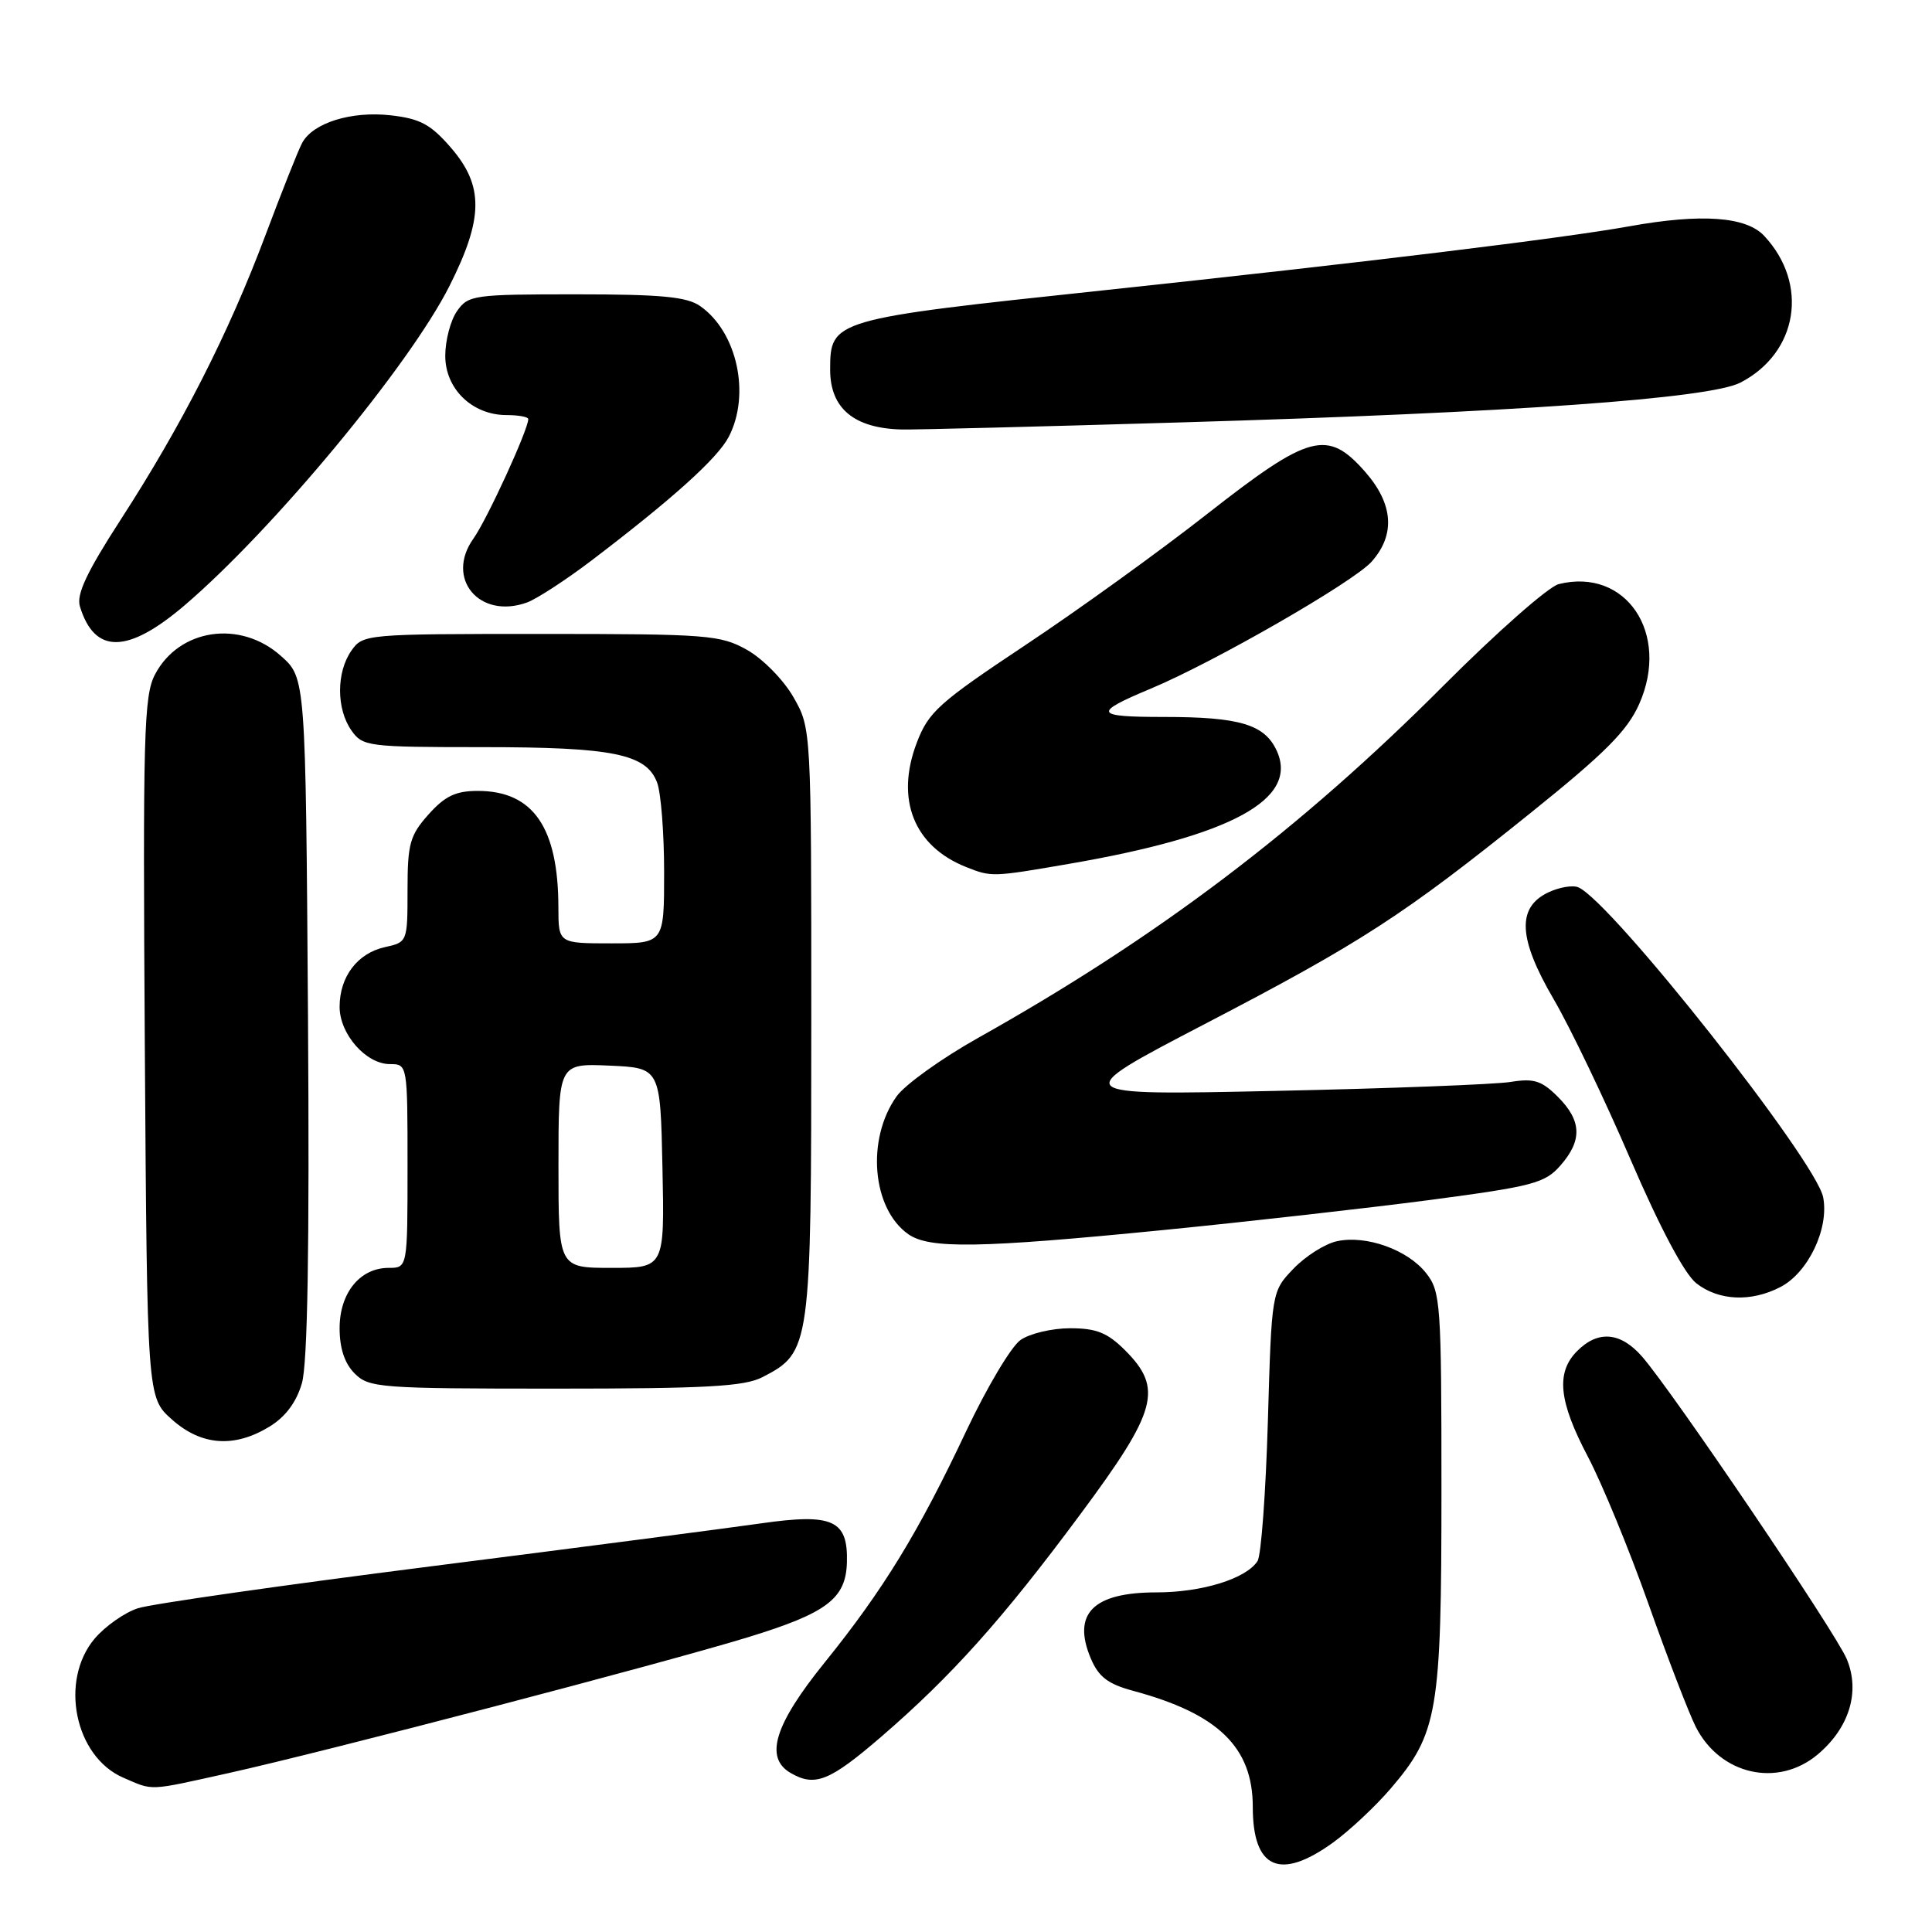 <?xml version="1.0" encoding="UTF-8" standalone="no"?>
<!DOCTYPE svg PUBLIC "-//W3C//DTD SVG 1.1//EN" "http://www.w3.org/Graphics/SVG/1.1/DTD/svg11.dtd" >
<svg xmlns="http://www.w3.org/2000/svg" xmlns:xlink="http://www.w3.org/1999/xlink" version="1.1" viewBox="0 0 256 256">
 <g >
 <path fill="currentColor"
d=" M 176.66 244.13 C 178.84 242.55 182.25 239.35 184.25 237.02 C 190.53 229.69 191.00 226.91 191.00 197.46 C 191.00 172.72 190.89 171.13 188.98 168.71 C 186.54 165.59 181.01 163.62 177.14 164.47 C 175.57 164.81 172.98 166.45 171.39 168.11 C 168.50 171.13 168.50 171.13 168.00 188.32 C 167.72 197.77 167.11 206.11 166.63 206.85 C 165.12 209.19 159.28 211.00 153.22 211.00 C 144.84 211.00 142.04 213.82 144.53 219.74 C 145.57 222.20 146.80 223.14 150.17 224.05 C 161.42 227.08 166.00 231.52 166.00 239.43 C 166.00 247.64 169.61 249.24 176.66 244.13 Z  M 30.26 234.95 C 43.31 232.05 87.65 220.45 99.09 216.95 C 109.56 213.74 112.08 211.84 112.22 207.04 C 112.38 201.41 110.36 200.49 100.80 201.86 C 96.24 202.51 76.53 205.08 57.00 207.56 C 37.48 210.04 20.05 212.53 18.28 213.10 C 16.51 213.67 13.93 215.49 12.53 217.14 C 7.85 222.71 9.91 232.75 16.31 235.54 C 20.38 237.30 19.49 237.34 30.26 234.95 Z  M 116.72 230.17 C 126.05 222.13 132.85 214.55 143.18 200.61 C 153.35 186.91 154.14 183.99 149.08 178.92 C 146.74 176.59 145.28 176.00 141.80 176.00 C 139.40 176.00 136.44 176.70 135.22 177.56 C 133.99 178.42 130.77 183.83 128.05 189.58 C 121.71 203.04 117.06 210.64 109.28 220.28 C 102.62 228.52 101.27 232.89 104.75 234.92 C 107.98 236.80 109.91 236.03 116.72 230.17 Z  M 240.86 232.47 C 245.05 228.94 246.51 224.15 244.70 219.82 C 243.22 216.29 221.67 184.44 217.58 179.75 C 214.74 176.50 211.76 176.24 209.00 179.00 C 206.14 181.86 206.52 185.65 210.41 193.03 C 212.28 196.59 215.89 205.35 218.42 212.50 C 220.95 219.65 223.78 226.99 224.70 228.82 C 227.94 235.19 235.58 236.91 240.86 232.47 Z  M 35.70 189.04 C 37.81 187.76 39.27 185.81 40.00 183.30 C 40.76 180.69 41.02 165.44 40.81 134.67 C 40.50 89.83 40.50 89.83 37.23 86.92 C 31.84 82.10 23.74 83.28 20.54 89.37 C 19.06 92.17 18.92 97.31 19.19 138.83 C 19.50 185.17 19.50 185.17 22.77 188.08 C 26.66 191.56 31.03 191.89 35.70 189.04 Z  M 101.03 182.48 C 107.42 179.18 107.50 178.63 107.50 135.50 C 107.50 96.50 107.50 96.50 105.13 92.37 C 103.83 90.09 101.07 87.29 99.00 86.12 C 95.45 84.13 93.81 84.00 71.67 84.00 C 48.46 84.00 48.09 84.03 46.56 86.22 C 44.56 89.07 44.56 93.93 46.56 96.78 C 48.05 98.91 48.72 99.00 63.91 99.00 C 81.22 99.00 85.63 99.89 87.07 103.69 C 87.58 105.03 88.00 110.38 88.00 115.57 C 88.00 125.00 88.00 125.00 81.00 125.00 C 74.00 125.00 74.00 125.00 73.99 120.25 C 73.98 109.63 70.64 104.80 63.31 104.80 C 60.38 104.80 58.96 105.48 56.78 107.92 C 54.31 110.69 54.00 111.80 54.00 117.94 C 54.00 124.79 53.98 124.85 51.00 125.50 C 47.37 126.30 45.00 129.41 45.00 133.41 C 45.00 137.02 48.49 141.00 51.67 141.00 C 53.99 141.00 54.00 141.04 54.00 154.50 C 54.00 168.00 54.00 168.00 51.50 168.00 C 47.70 168.00 45.00 171.32 45.00 176.00 C 45.00 178.67 45.67 180.67 47.00 182.00 C 48.89 183.89 50.33 184.00 73.55 184.00 C 93.54 184.00 98.64 183.72 101.03 182.48 Z  M 235.91 170.54 C 239.59 168.64 242.38 162.80 241.58 158.65 C 240.65 153.81 213.58 119.52 209.15 117.58 C 208.41 117.25 206.61 117.56 205.15 118.25 C 200.96 120.25 201.17 124.36 205.87 132.40 C 208.05 136.13 212.63 145.68 216.05 153.63 C 219.98 162.74 223.20 168.80 224.77 170.04 C 227.73 172.36 232.02 172.56 235.91 170.54 Z  M 154.12 162.99 C 165.33 161.88 181.25 160.08 189.50 159.00 C 203.09 157.20 204.71 156.78 206.75 154.45 C 209.69 151.11 209.59 148.50 206.43 145.34 C 204.28 143.19 203.25 142.86 200.18 143.36 C 198.15 143.69 184.12 144.23 169.00 144.55 C 141.50 145.14 141.50 145.14 159.56 135.73 C 180.43 124.87 185.93 121.30 202.86 107.68 C 212.69 99.78 215.64 96.82 217.21 93.27 C 221.34 83.92 215.44 75.17 206.53 77.40 C 205.17 77.75 198.31 83.79 191.28 90.84 C 172.28 109.89 153.42 124.17 129.65 137.50 C 124.78 140.23 119.90 143.73 118.80 145.28 C 114.76 150.95 115.55 160.17 120.36 163.54 C 123.16 165.50 129.73 165.40 154.12 162.99 Z  M 141.62 114.47 C 163.19 110.76 172.10 105.91 169.18 99.49 C 167.58 95.99 164.28 95.00 154.23 95.00 C 144.96 95.00 144.73 94.49 152.50 91.24 C 160.86 87.75 179.36 77.11 181.75 74.42 C 184.92 70.85 184.63 66.79 180.90 62.53 C 175.90 56.84 173.53 57.47 160.00 68.07 C 153.68 73.03 142.81 80.87 135.85 85.49 C 124.40 93.11 123.04 94.32 121.48 98.41 C 118.62 105.90 121.08 112.12 128.00 114.88 C 131.37 116.22 131.48 116.22 141.62 114.47 Z  M 24.46 80.21 C 36.19 70.19 54.26 48.41 59.56 37.89 C 64.08 28.91 64.12 24.63 59.75 19.57 C 57.07 16.47 55.66 15.72 51.77 15.28 C 46.55 14.69 41.45 16.28 40.03 18.95 C 39.53 19.87 37.33 25.42 35.13 31.28 C 30.28 44.19 24.09 56.35 15.99 68.86 C 11.49 75.82 10.10 78.77 10.59 80.36 C 12.53 86.70 16.90 86.66 24.46 80.21 Z  M 78.34 74.30 C 89.17 66.06 95.09 60.72 96.57 57.87 C 99.48 52.24 97.67 43.98 92.78 40.56 C 91.02 39.32 87.60 39.00 76.33 39.00 C 62.77 39.00 62.04 39.10 60.56 41.22 C 59.70 42.44 59.00 45.11 59.00 47.15 C 59.00 51.54 62.58 55.00 67.13 55.00 C 68.71 55.00 70.00 55.24 70.00 55.53 C 70.00 56.92 64.54 68.83 62.73 71.37 C 58.96 76.67 63.53 82.11 69.84 79.83 C 71.12 79.36 74.95 76.87 78.34 74.30 Z  M 156.50 55.97 C 200.52 54.67 226.52 52.81 230.61 50.70 C 238.25 46.75 239.72 37.62 233.76 31.25 C 231.37 28.69 225.43 28.27 215.93 29.98 C 206.92 31.60 180.35 34.83 146.12 38.48 C 110.27 42.29 110.00 42.37 110.00 49.00 C 110.00 54.12 113.17 56.76 119.50 56.91 C 121.15 56.95 137.80 56.53 156.50 55.97 Z  M 74.00 154.45 C 74.00 140.91 74.00 140.91 80.75 141.20 C 87.50 141.50 87.50 141.50 87.78 154.75 C 88.06 168.00 88.06 168.00 81.03 168.00 C 74.00 168.00 74.00 168.00 74.00 154.45 Z "/>
</g>
</svg>